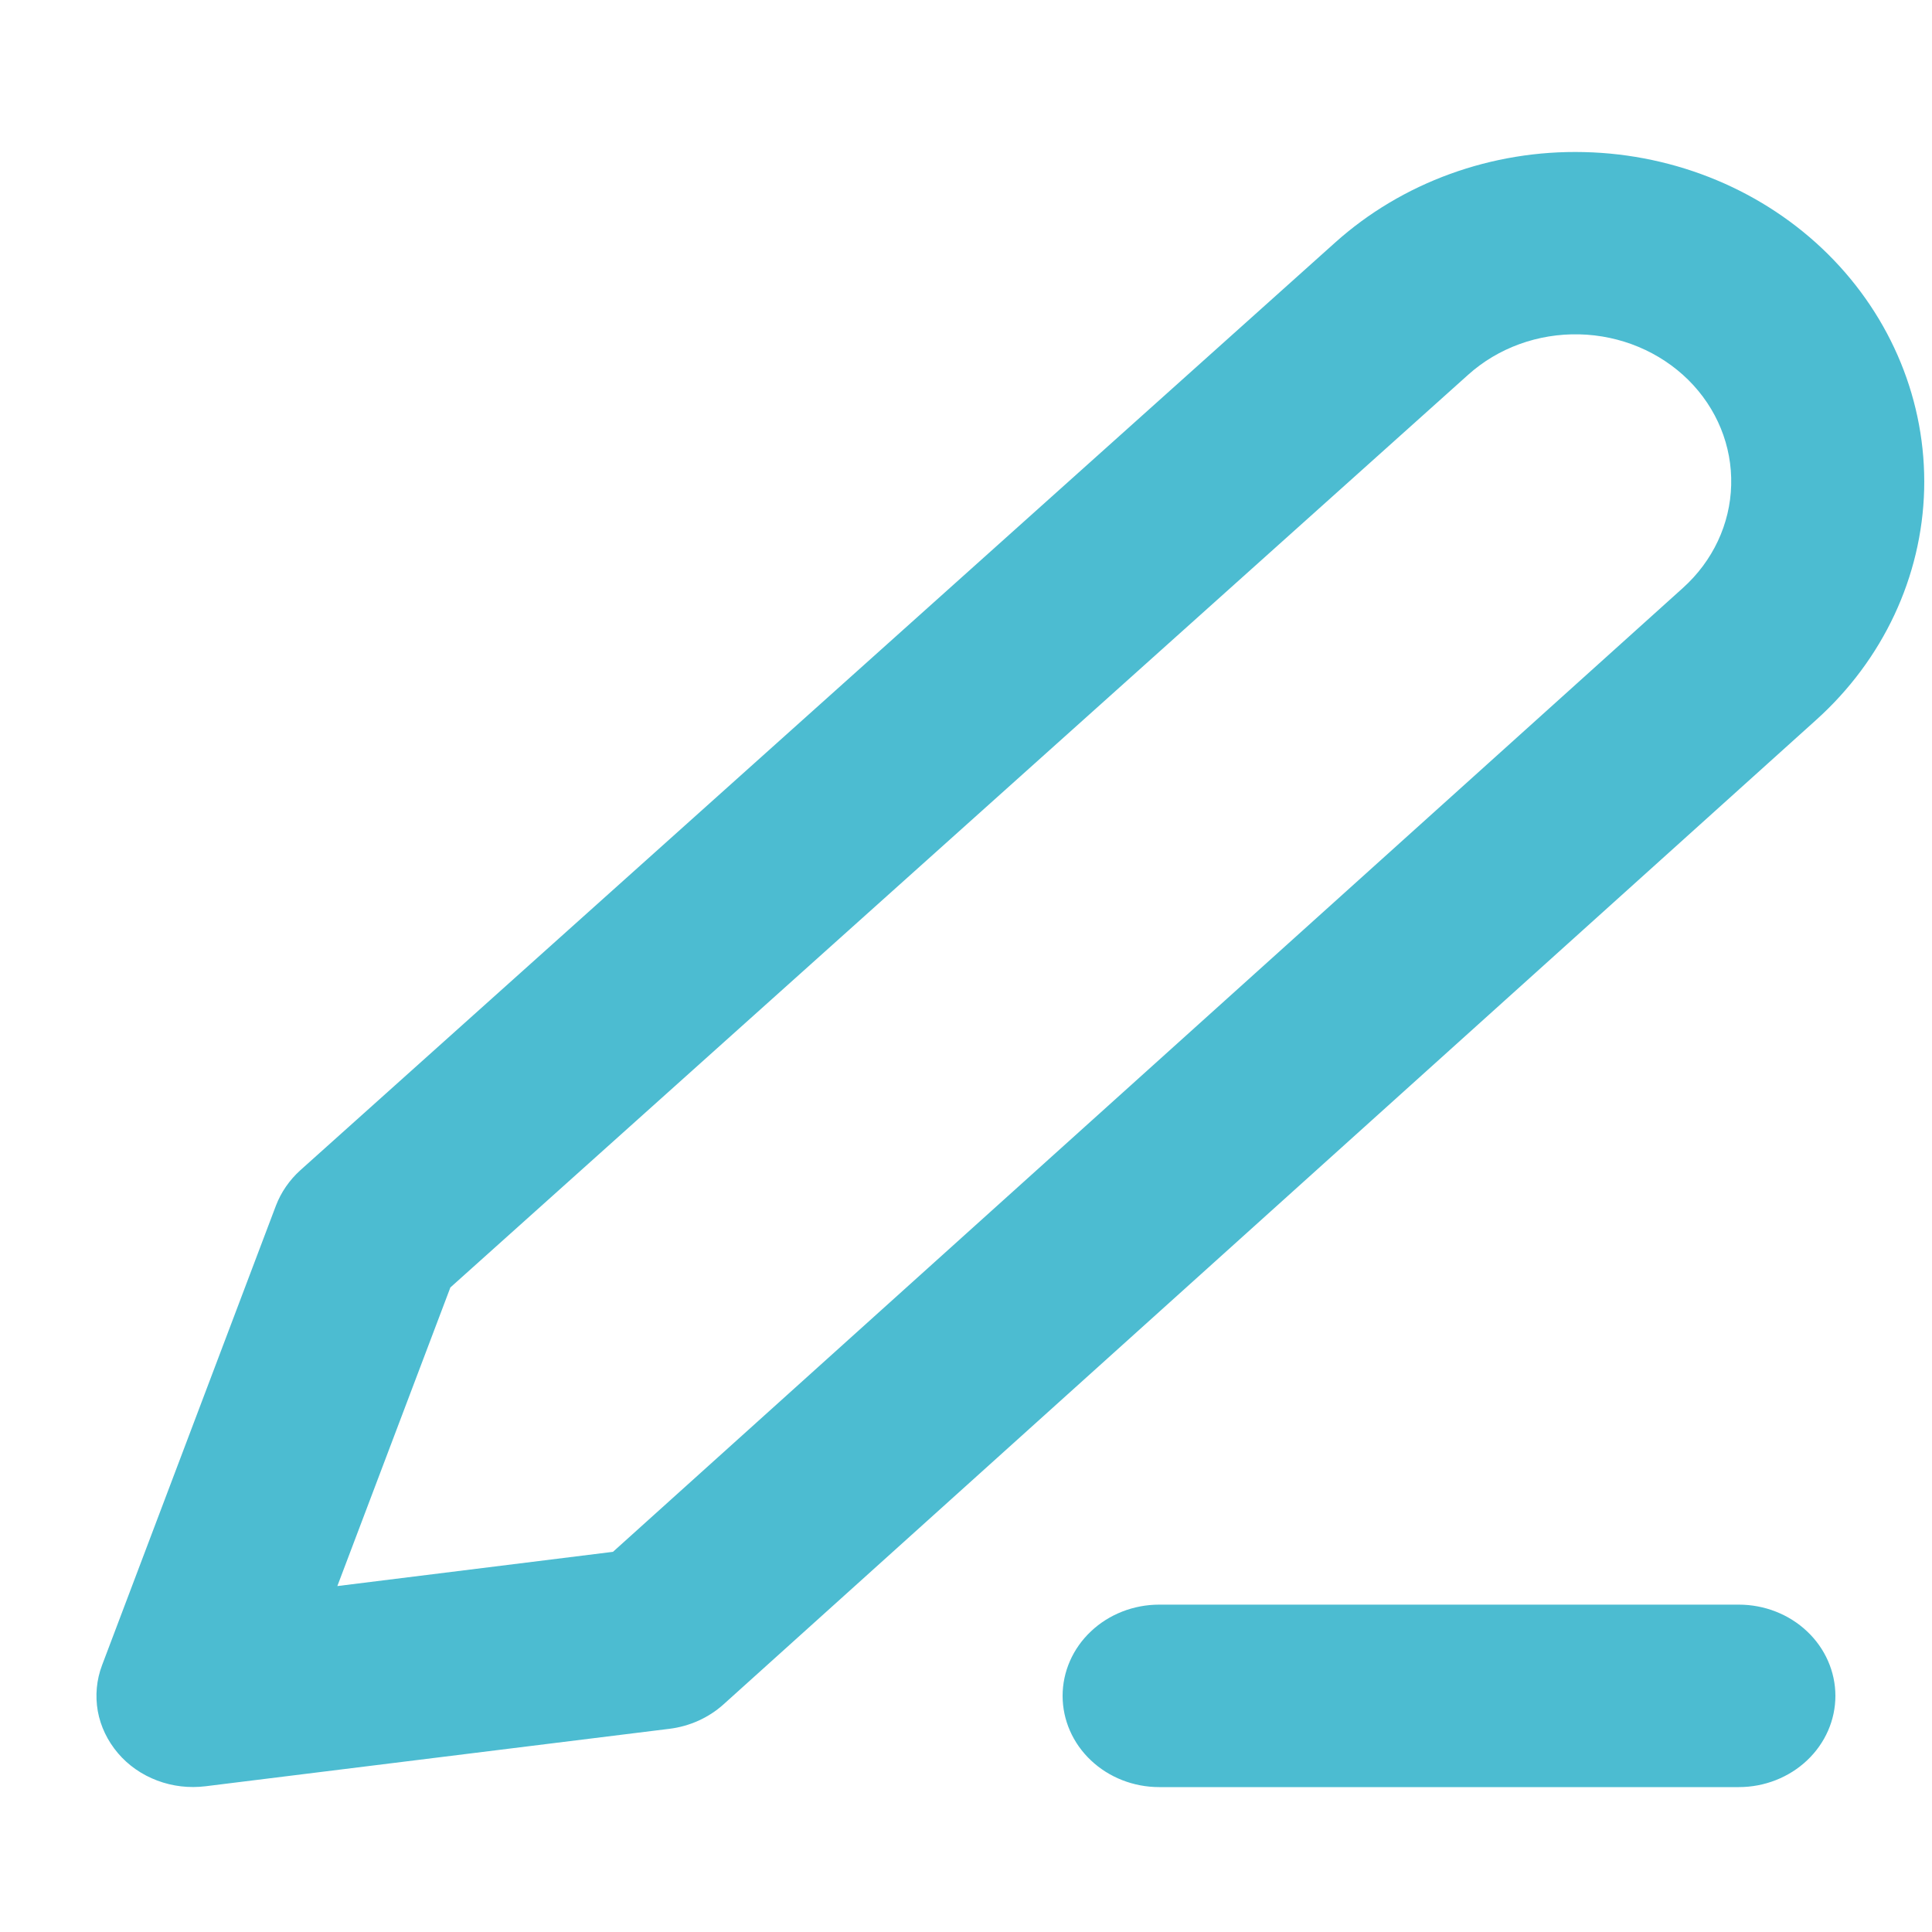 <svg width="24" height="24" viewBox="0 0 18 16" fill="none" xmlns="http://www.w3.org/2000/svg">
    <path fill-rule="evenodd" clip-rule="evenodd" d="M13.678 2.492C13.957 2.241 14.33 2.106 14.714 2.115C15.099 2.124 15.464 2.277 15.73 2.54C15.995 2.803 16.139 3.155 16.129 3.519C16.12 3.882 15.958 4.227 15.679 4.478L5.711 13.458L3.143 13.777L4.196 10.995L13.677 2.493L13.678 2.492ZM17.031 1.368C16.437 0.779 15.62 0.437 14.759 0.417C13.898 0.396 13.063 0.7 12.439 1.26L2.799 9.902C2.697 9.994 2.619 10.107 2.571 10.232L0.951 14.514C0.899 14.651 0.886 14.798 0.911 14.942C0.937 15.085 1.002 15.22 1.099 15.334C1.195 15.447 1.321 15.535 1.465 15.589C1.608 15.643 1.763 15.661 1.916 15.642L6.236 15.107C6.425 15.084 6.602 15.004 6.74 14.88L16.92 5.708C17.544 5.147 17.906 4.374 17.927 3.56C17.947 2.746 17.625 1.958 17.031 1.368ZM10.8 13.95C10.561 13.95 10.332 14.04 10.164 14.199C9.995 14.358 9.9 14.575 9.9 14.8C9.9 15.025 9.995 15.242 10.164 15.401C10.332 15.56 10.561 15.65 10.8 15.65H16.2C16.439 15.65 16.668 15.56 16.836 15.401C17.005 15.242 17.1 15.025 17.1 14.8C17.1 14.575 17.005 14.358 16.836 14.199C16.668 14.04 16.439 13.95 16.2 13.95H10.8Z" fill="#4CBCD1"/>
</svg>
